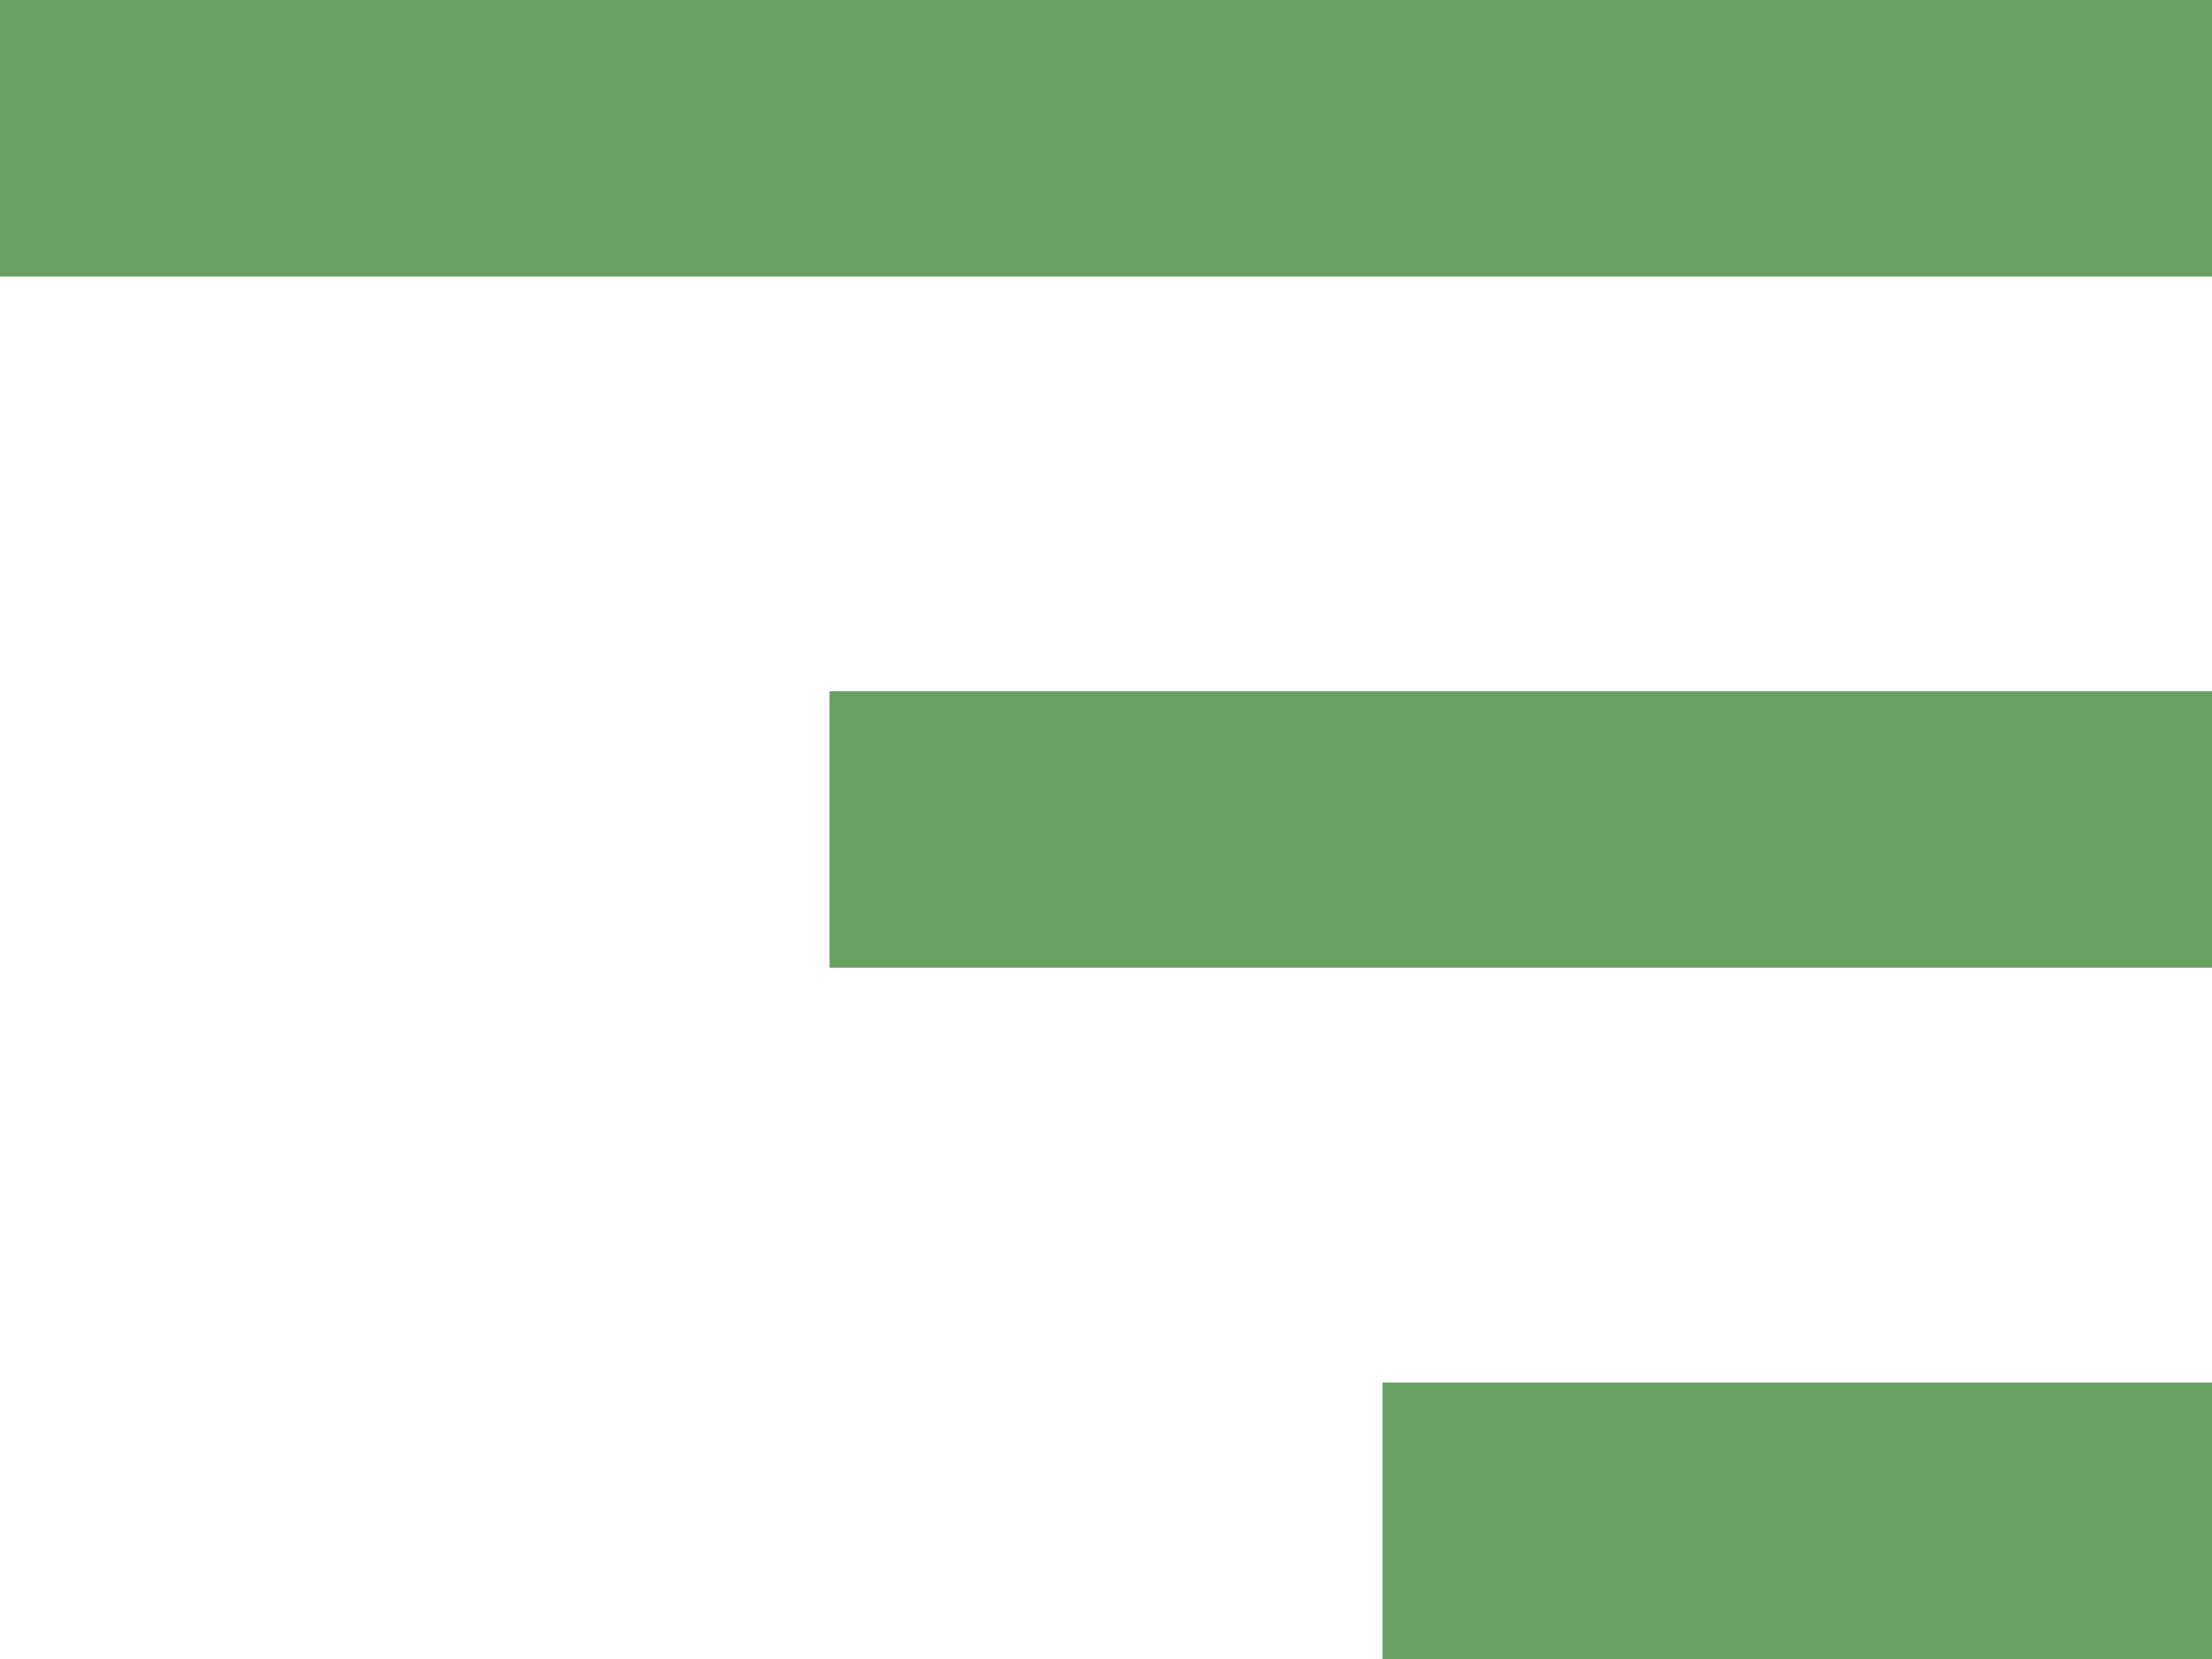 <svg width="16" height="12" viewBox="0 0 16 12" fill="none" xmlns="http://www.w3.org/2000/svg">
<rect width="16" height="2" fill="#67A15F"/>
<rect x="6" y="5" width="10" height="2" fill="#67A15F"/>
<rect x="10" y="10" width="6" height="2" fill="#67A15F"/>
</svg>
